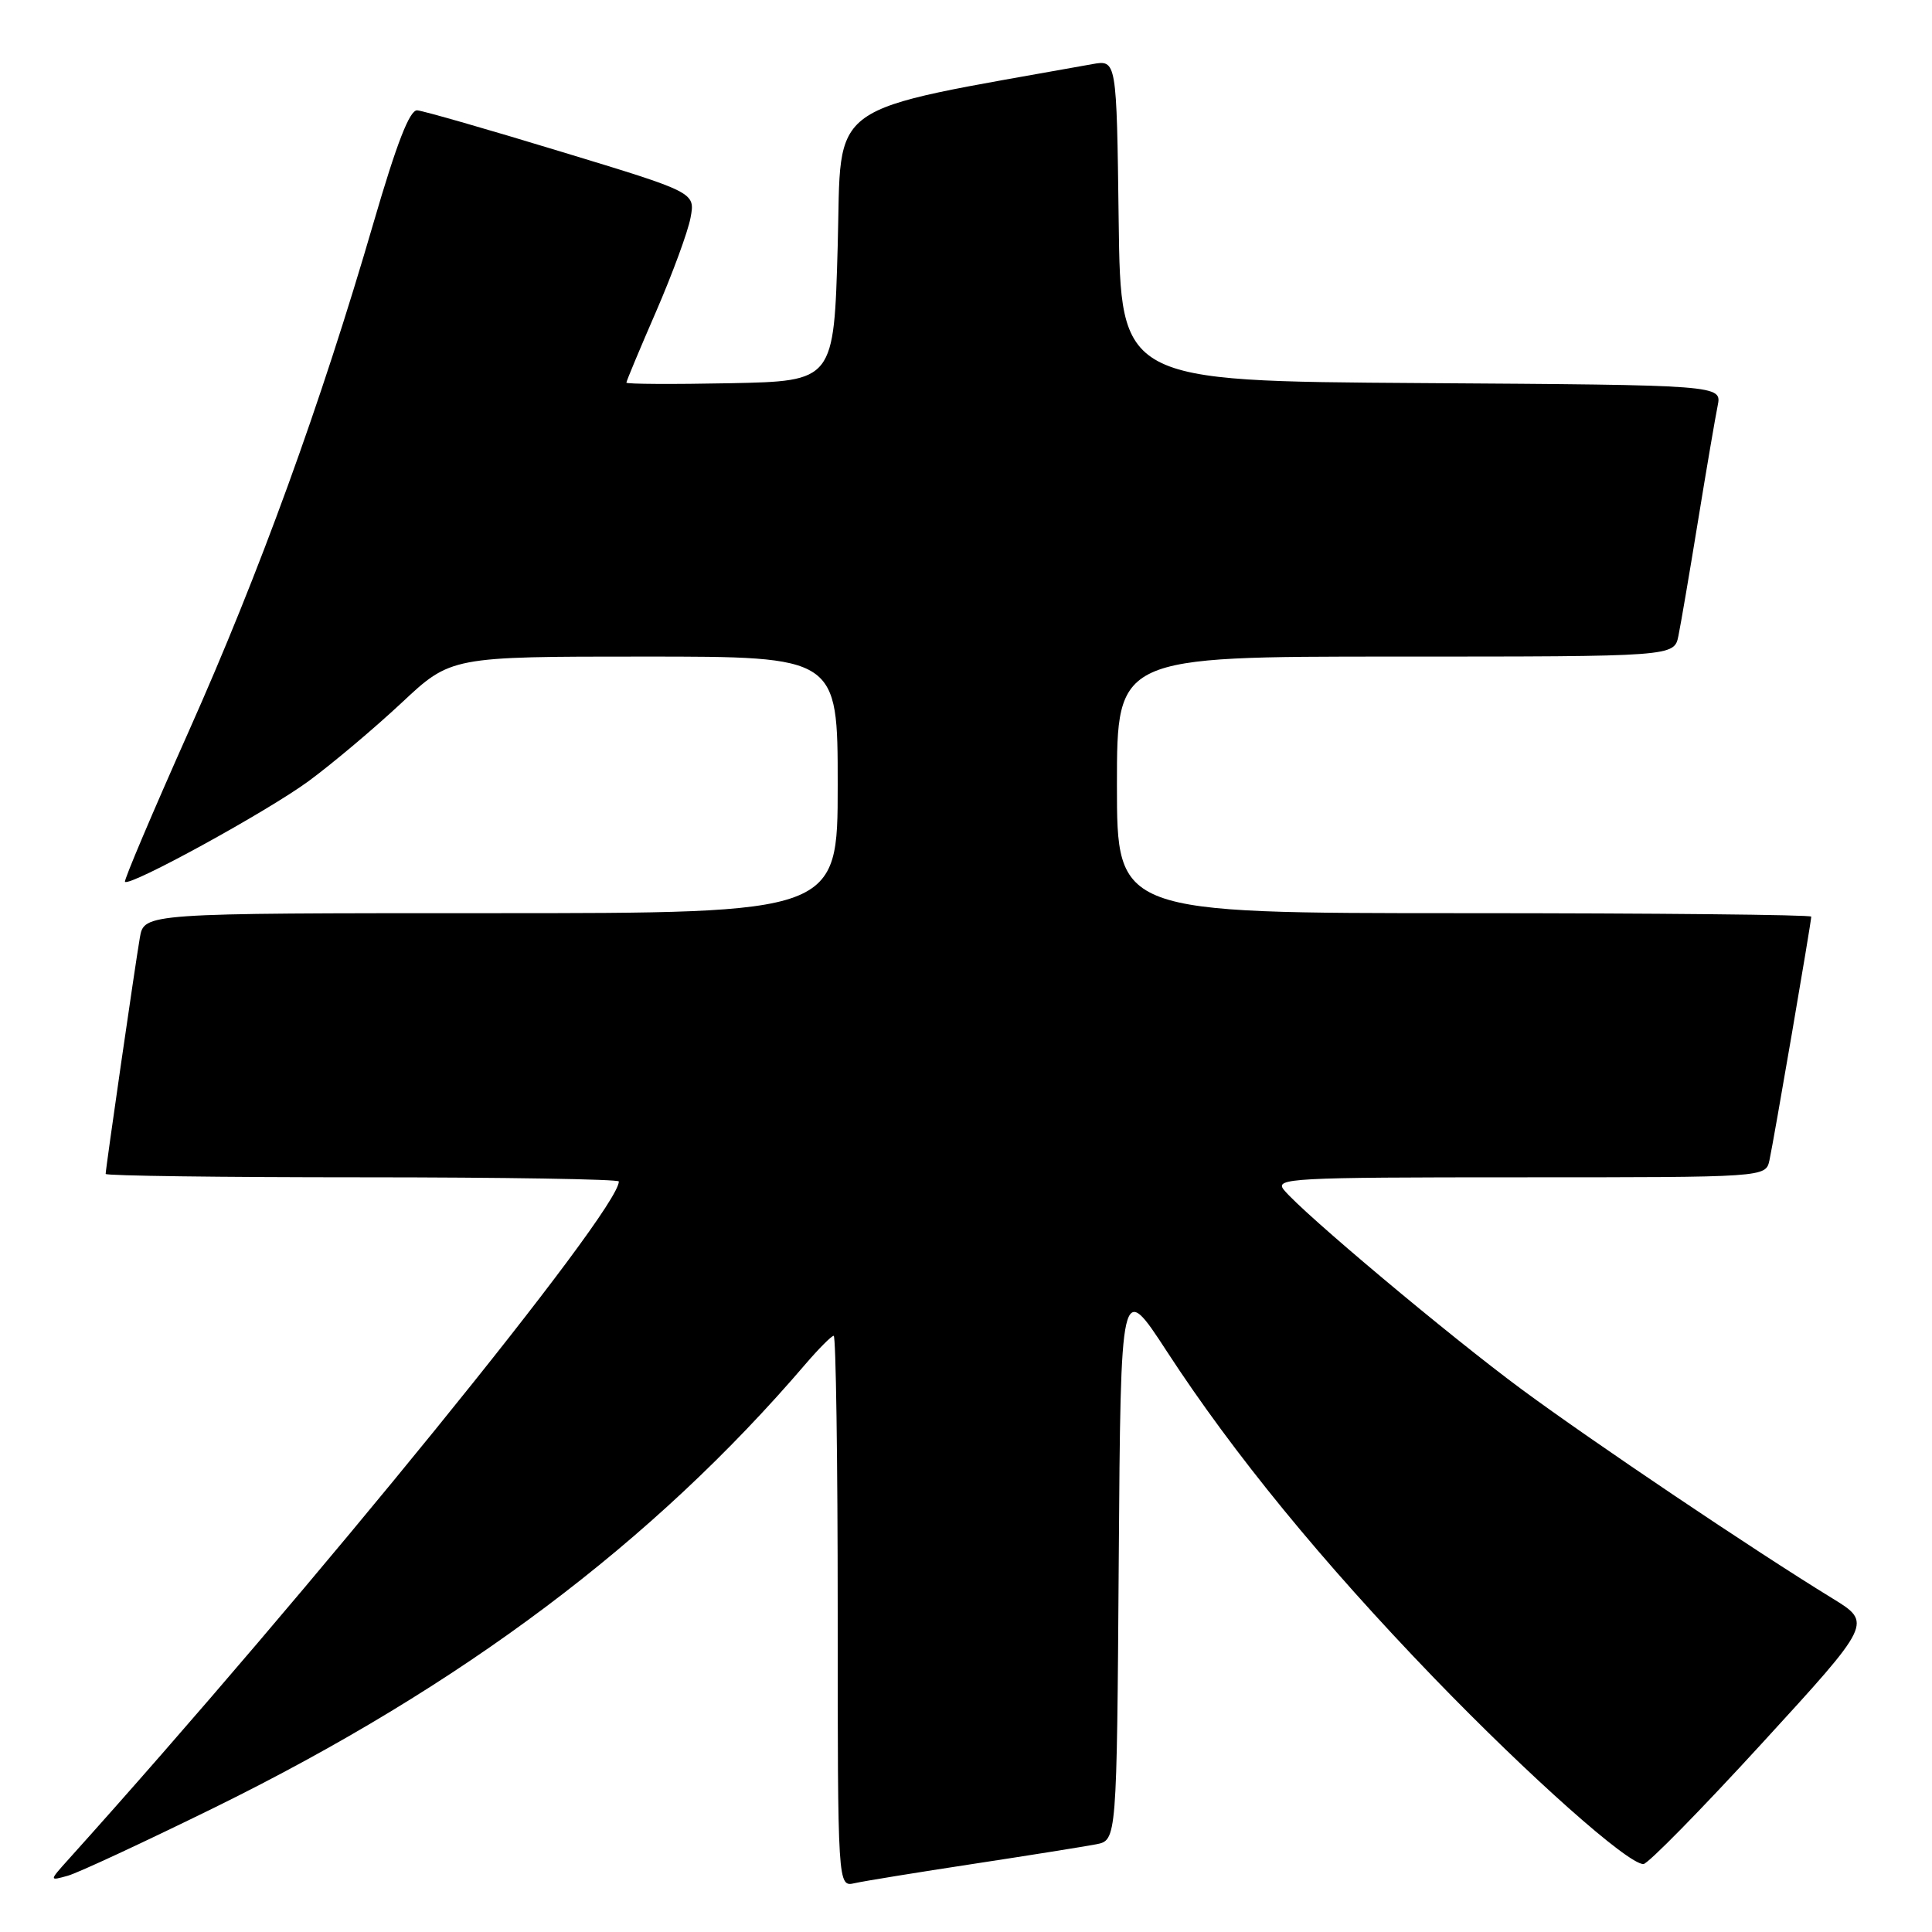<?xml version="1.0" encoding="UTF-8" standalone="no"?>
<!DOCTYPE svg PUBLIC "-//W3C//DTD SVG 1.1//EN" "http://www.w3.org/Graphics/SVG/1.1/DTD/svg11.dtd" >
<svg xmlns="http://www.w3.org/2000/svg" xmlns:xlink="http://www.w3.org/1999/xlink" version="1.1" viewBox="0 0 256 256">
 <g >
 <path fill="currentColor"
d=" M 129.00 246.97 C 136.43 245.84 143.73 244.67 145.24 244.38 C 147.98 243.85 147.98 243.85 148.24 206.76 C 148.50 169.68 148.50 169.68 154.63 179.09 C 163.46 192.65 175.18 206.96 190.02 222.34 C 202.70 235.46 215.68 247.00 217.76 247.00 C 218.34 247.00 225.40 239.81 233.45 231.02 C 248.09 215.04 248.09 215.04 242.80 211.79 C 232.45 205.45 211.02 191.03 201.65 184.11 C 192.05 177.02 172.66 160.76 170.13 157.67 C 168.85 156.12 171.01 156.00 201.36 156.00 C 233.96 156.00 233.96 156.00 234.46 153.75 C 235.01 151.25 240.00 122.18 240.00 121.46 C 240.00 121.21 219.30 121.00 194.00 121.00 C 148.00 121.00 148.00 121.00 148.00 104.00 C 148.00 87.00 148.00 87.00 184.92 87.00 C 221.84 87.00 221.84 87.00 222.40 84.25 C 222.71 82.74 223.88 75.88 225.00 69.00 C 226.12 62.12 227.29 55.27 227.60 53.76 C 228.15 51.02 228.15 51.02 188.33 50.76 C 148.50 50.50 148.50 50.50 148.23 29.21 C 147.96 7.92 147.96 7.92 144.73 8.50 C 108.76 14.98 111.55 12.99 111.00 32.57 C 110.50 50.50 110.50 50.50 96.75 50.78 C 89.19 50.93 83.00 50.90 83.00 50.70 C 83.00 50.50 84.77 46.26 86.94 41.27 C 89.10 36.28 91.16 30.69 91.50 28.85 C 92.13 25.50 92.13 25.50 74.42 20.12 C 64.68 17.15 56.07 14.68 55.29 14.62 C 54.29 14.53 52.57 18.96 49.50 29.50 C 42.48 53.62 34.39 75.87 25.02 96.88 C 20.21 107.67 16.40 116.65 16.56 116.84 C 17.15 117.54 35.43 107.52 40.91 103.49 C 44.06 101.17 49.59 96.51 53.20 93.14 C 59.75 87.00 59.75 87.00 85.38 87.00 C 111.00 87.00 111.00 87.00 111.00 104.00 C 111.00 121.00 111.00 121.00 65.05 121.00 C 19.09 121.00 19.09 121.00 18.53 124.25 C 17.91 127.84 14.00 154.85 14.00 155.55 C 14.00 155.80 29.30 156.00 48.00 156.00 C 66.70 156.00 82.00 156.25 82.00 156.55 C 82.00 160.45 41.41 210.45 9.08 246.37 C 6.50 249.24 6.50 249.24 9.00 248.54 C 10.38 248.15 19.16 244.06 28.53 239.46 C 61.18 223.39 86.52 204.37 106.73 180.75 C 108.50 178.69 110.18 177.00 110.47 177.00 C 110.76 177.00 111.00 193.43 111.00 213.52 C 111.00 250.04 111.00 250.04 113.25 249.53 C 114.49 249.25 121.58 248.10 129.00 246.97 Z "/>
</g>
</svg>